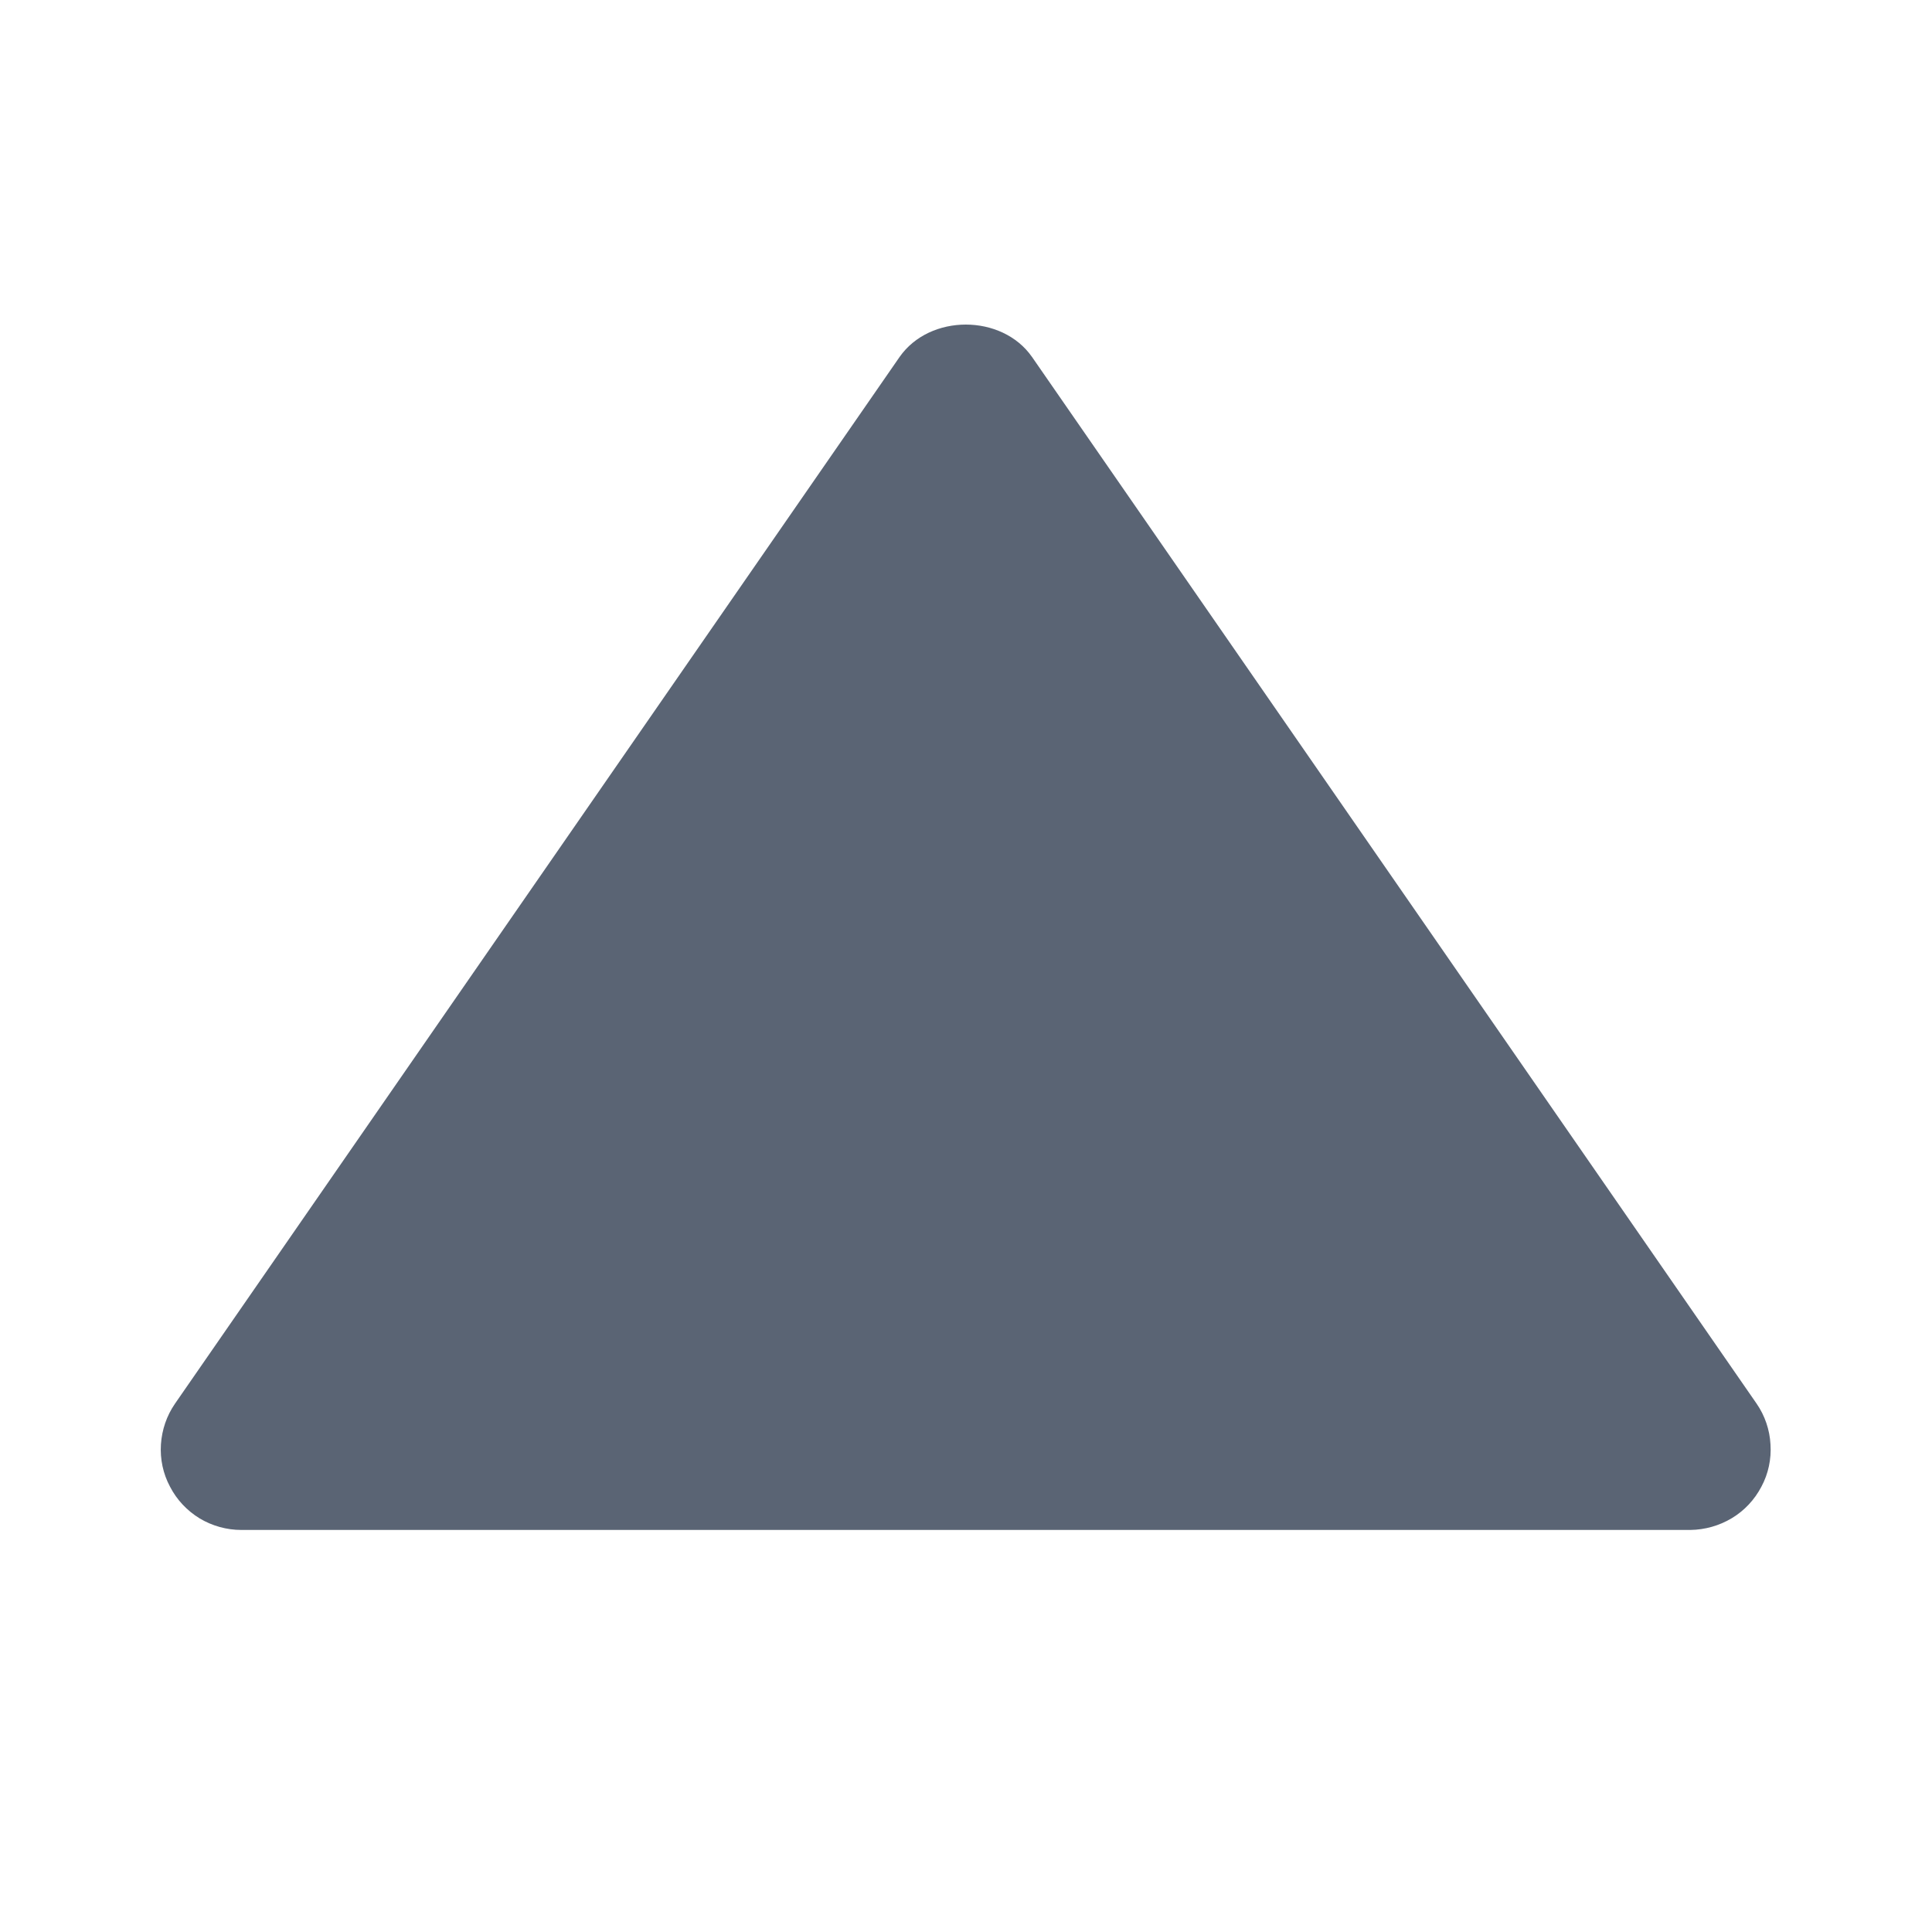 <svg width="10" height="10" viewBox="0 0 10 10" fill="none" xmlns="http://www.w3.org/2000/svg">
<path d="M1.249 7.919H8.749C8.825 7.918 8.899 7.897 8.964 7.858C9.029 7.819 9.082 7.762 9.117 7.695C9.153 7.628 9.169 7.552 9.164 7.476C9.16 7.401 9.135 7.327 9.092 7.265L5.342 1.848C5.186 1.624 4.812 1.624 4.656 1.848L0.906 7.265C0.863 7.327 0.838 7.4 0.833 7.476C0.828 7.552 0.844 7.628 0.88 7.695C0.915 7.763 0.968 7.819 1.033 7.859C1.098 7.898 1.173 7.919 1.249 7.919Z" fill="#14233A" fill-opacity="0.7"/>
</svg>
